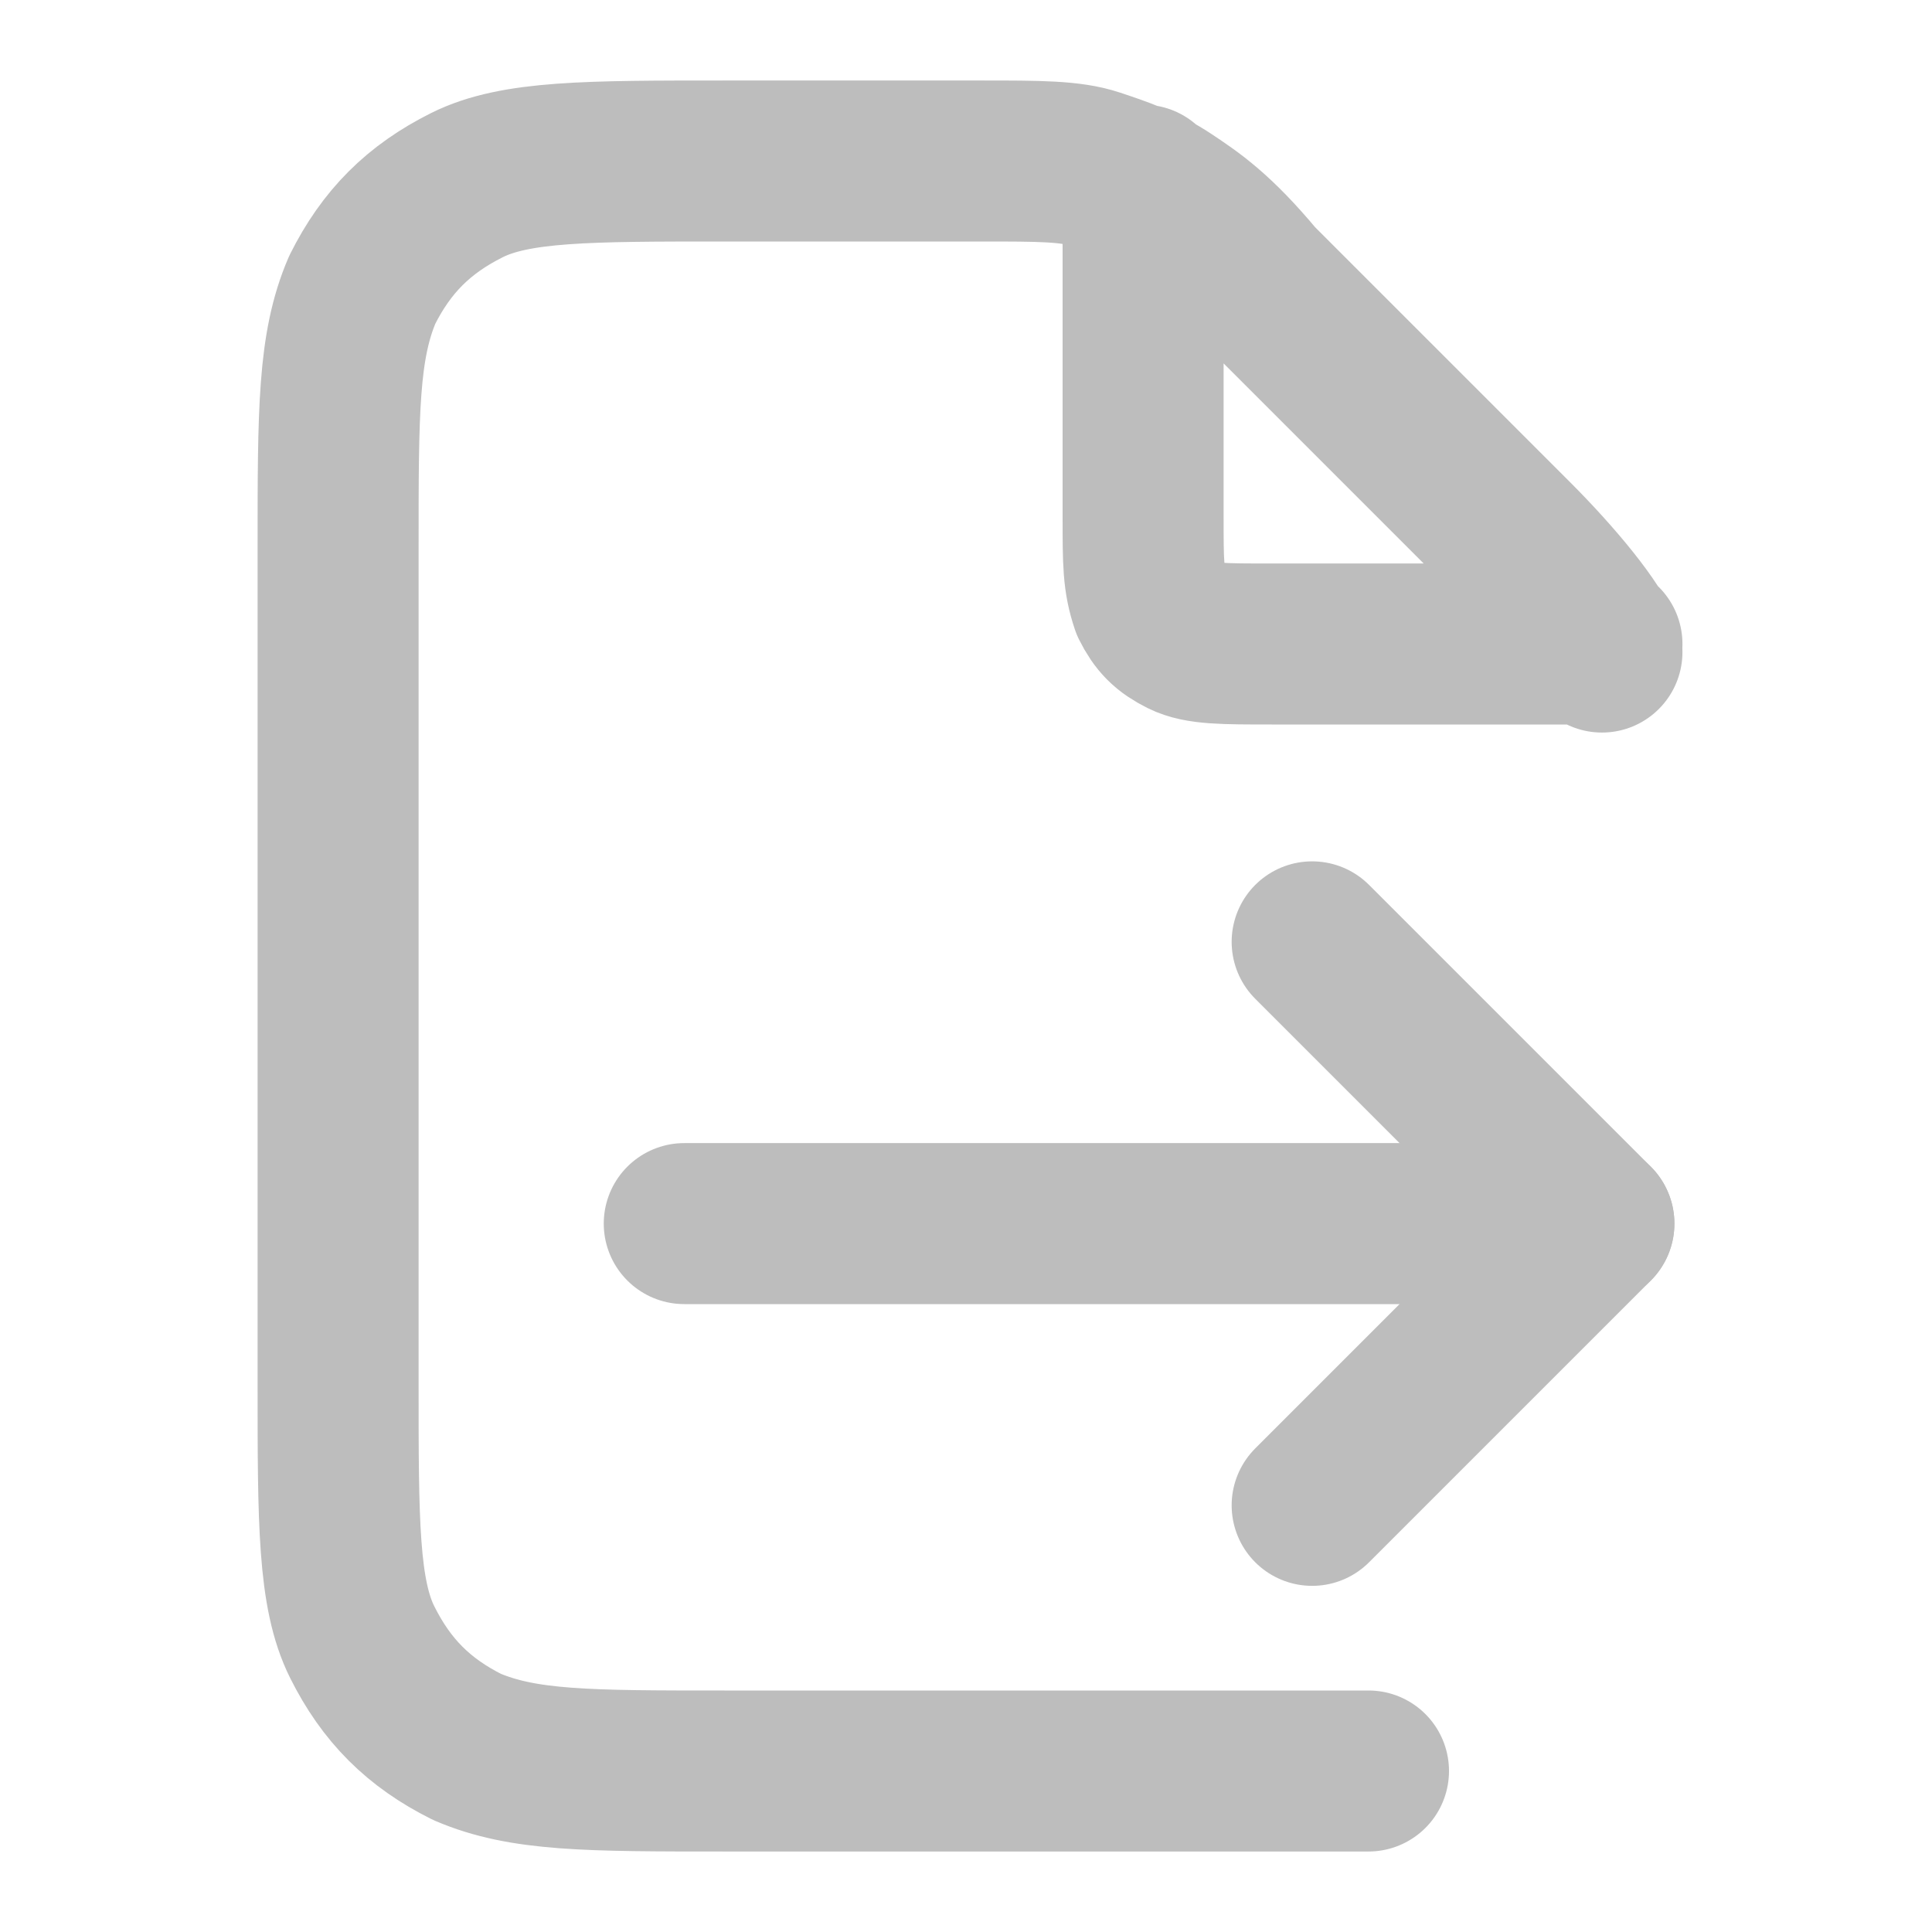 <?xml version="1.0" encoding="utf-8"?>
<!-- Generator: Adobe Illustrator 26.3.1, SVG Export Plug-In . SVG Version: 6.00 Build 0)  -->
<svg version="1.1" id="Layer_1" xmlns="http://www.w3.org/2000/svg" xmlns:xlink="http://www.w3.org/1999/xlink" x="0px" y="0px"
	 viewBox="0 0 24 24" style="enable-background:new 0 0 24 24;" xml:space="preserve">
<style type="text/css">
	.st0{fill:none;stroke:#BDBDBD;stroke-width:2;stroke-linecap:round;stroke-linejoin:round;}
</style>
<path class="st0" d="M14.2,2.3v4.1c0,0.6,0,0.8,0.1,1.1c0.1,0.2,0.2,0.3,0.4,0.4C14.9,8,15.2,8,15.8,8h4.1 M17,22H9
	c-1.7,0-2.5,0-3.2-0.3c-0.6-0.3-1-0.7-1.3-1.3c-0.3-0.6-0.3-1.5-0.3-3.2V6.8c0-1.7,0-2.5,0.3-3.2c0.3-0.6,0.7-1,1.3-1.3
	C6.4,2,7.3,2,9,2h3.2c0.7,0,1.1,0,1.4,0.1c0.3,0.1,0.6,0.2,0.9,0.4c0.3,0.2,0.6,0.4,1.1,1l3.2,3.2c0.5,0.5,1,1.1,1.1,1.4"/>
<line class="st0" x1="8.5" y1="15.2" x2="19.8" y2="15.2"/>
<polyline class="st0" points="16.3,11.7 19.8,15.2 16.3,18.7 "/>
</svg>
